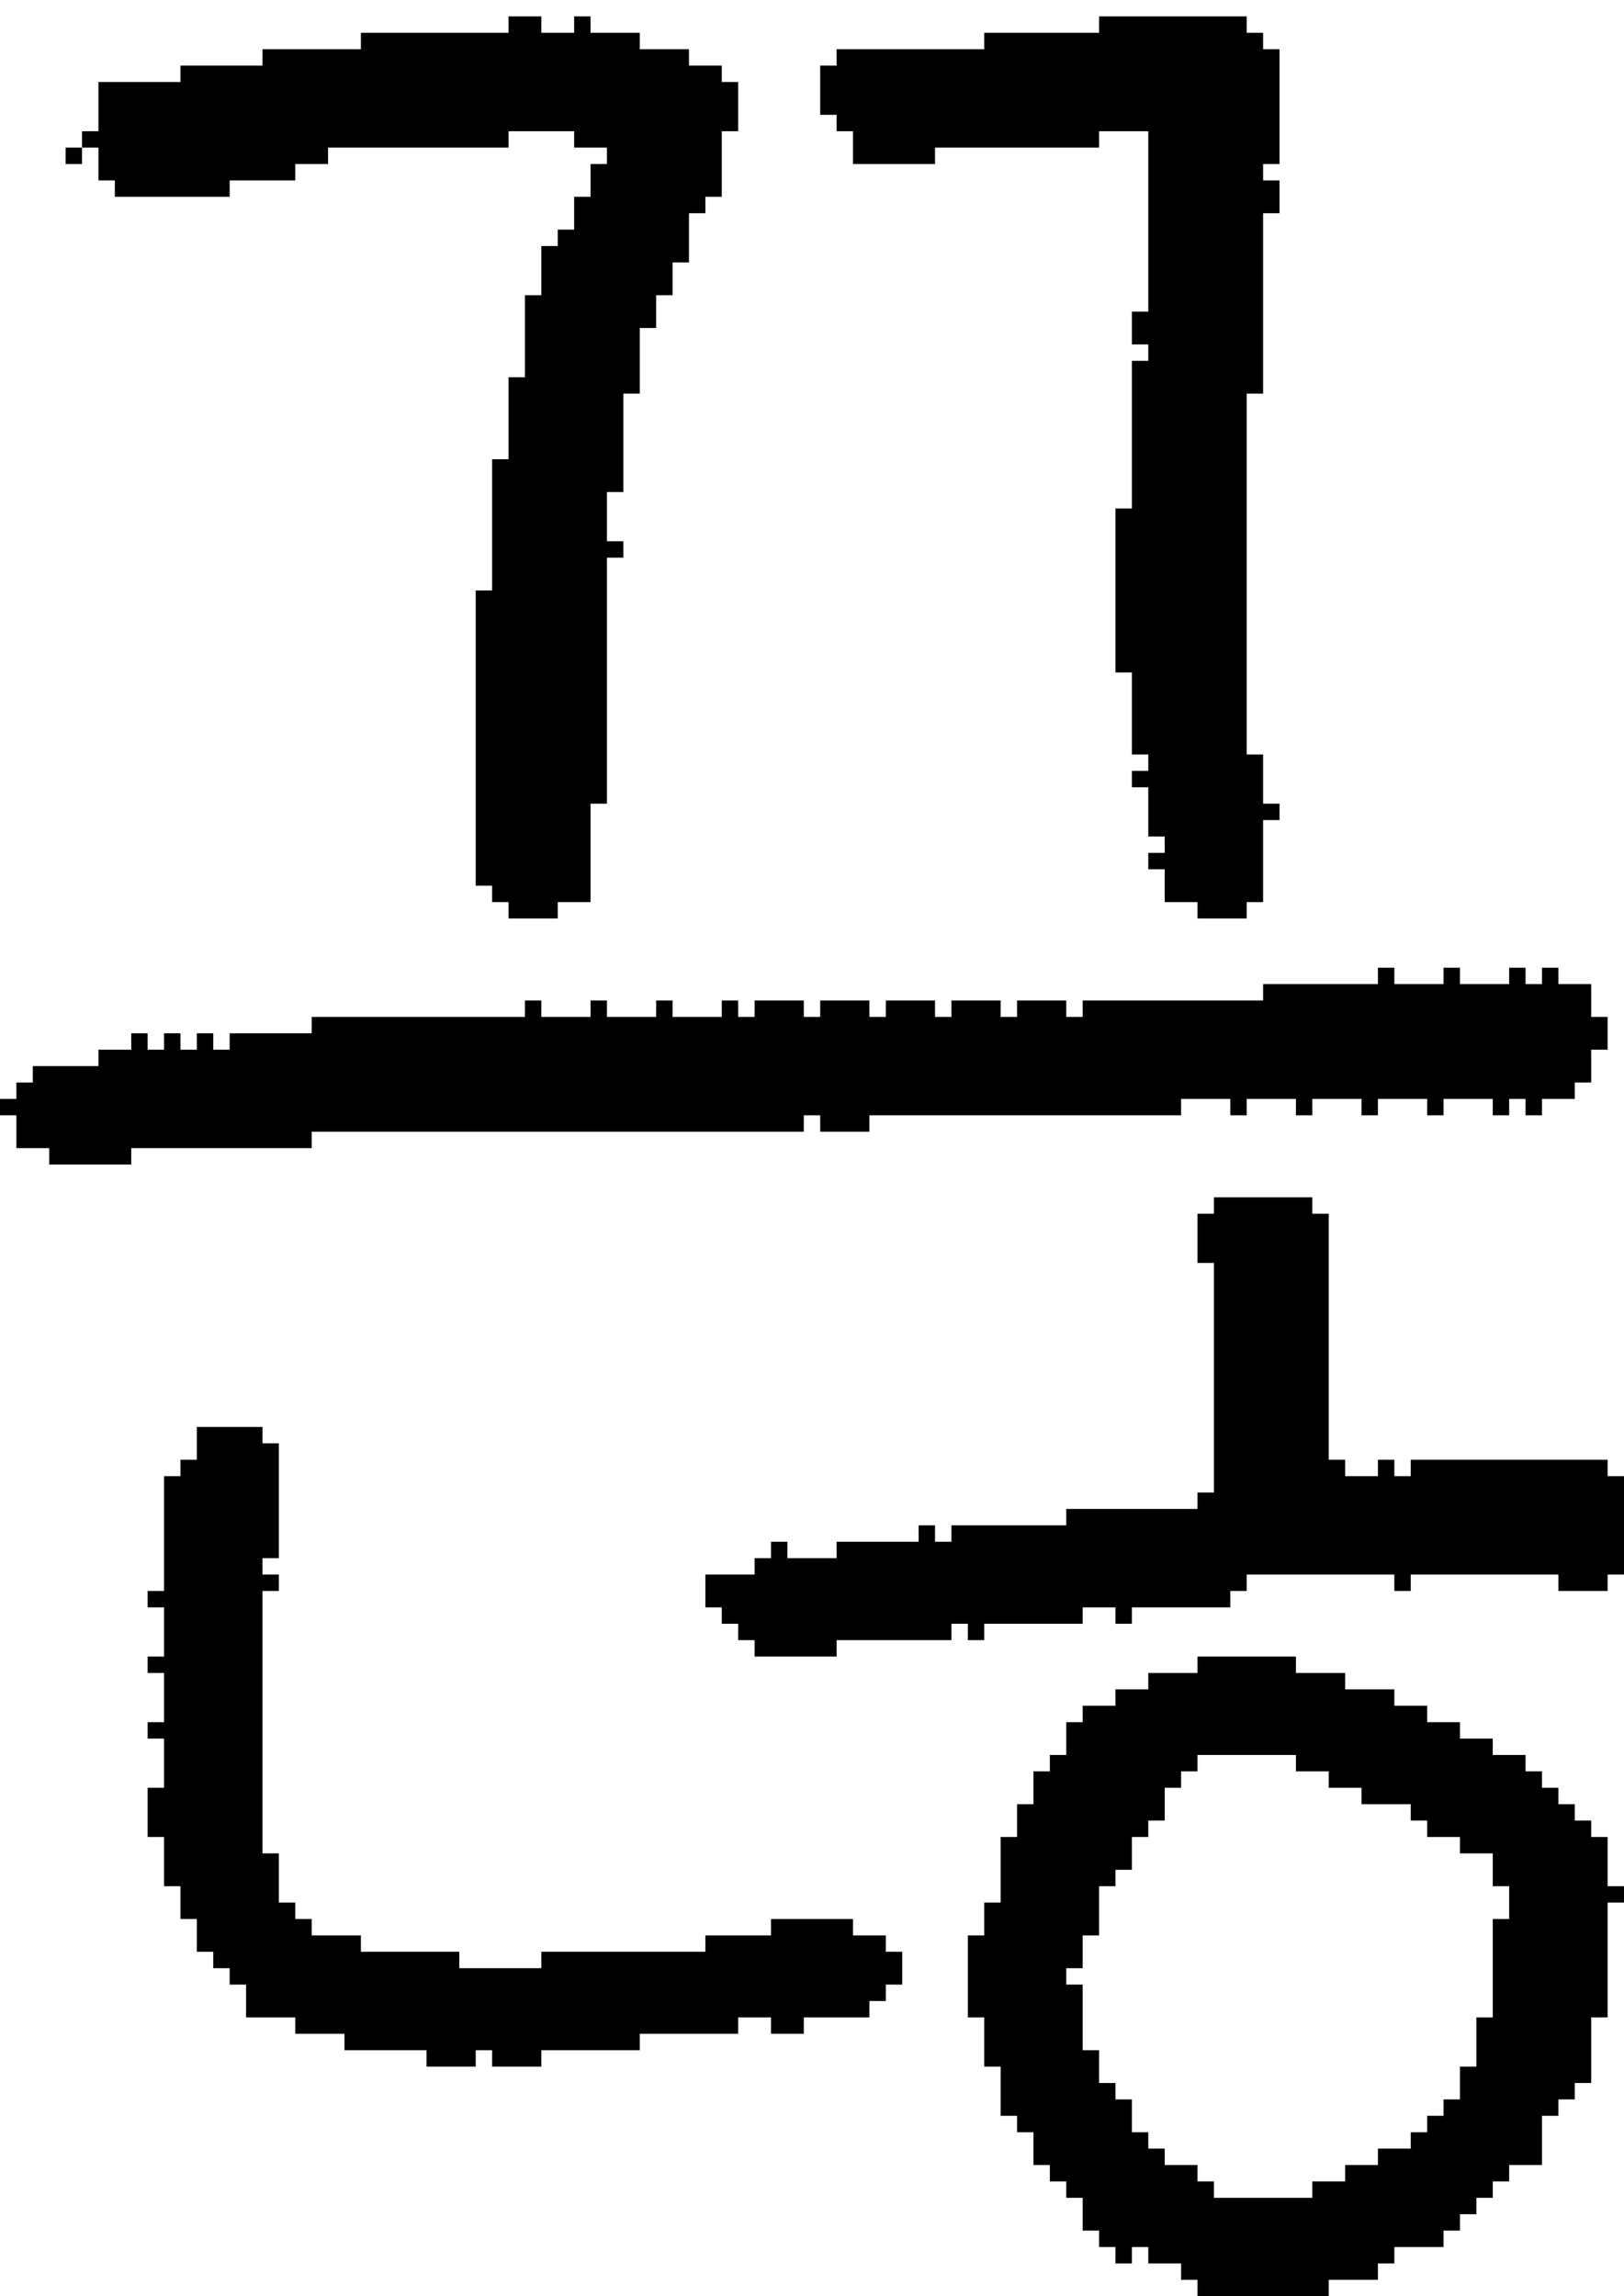 <?xml version="1.0" encoding="UTF-8" standalone="no"?>
<!DOCTYPE svg PUBLIC "-//W3C//DTD SVG 1.1//EN" 
  "http://www.w3.org/Graphics/SVG/1.1/DTD/svg11.dtd">
<svg width="99" height="140"
     xmlns="http://www.w3.org/2000/svg" version="1.1">
 <path d="  M 40,62  L 37,62  L 37,61  L 36,61  L 36,62  L 33,62  L 33,61  L 32,61  L 32,62  L 19,62  L 19,63  L 14,63  L 14,64  L 13,64  L 13,63  L 12,63  L 12,64  L 11,64  L 11,63  L 10,63  L 10,64  L 9,64  L 9,63  L 8,63  L 8,64  L 6,64  L 6,65  L 2,65  L 2,66  L 1,66  L 1,67  L 0,67  L 0,68  L 1,68  L 1,70  L 3,70  L 3,71  L 8,71  L 8,70  L 19,70  L 19,69  L 49,69  L 49,68  L 50,68  L 50,69  L 53,69  L 53,68  L 72,68  L 72,67  L 75,67  L 75,68  L 76,68  L 76,67  L 79,67  L 79,68  L 80,68  L 80,67  L 83,67  L 83,68  L 84,68  L 84,67  L 87,67  L 87,68  L 88,68  L 88,67  L 91,67  L 91,68  L 92,68  L 92,67  L 93,67  L 93,68  L 94,68  L 94,67  L 96,67  L 96,66  L 97,66  L 97,64  L 98,64  L 98,62  L 97,62  L 97,60  L 95,60  L 95,59  L 94,59  L 94,60  L 93,60  L 93,59  L 92,59  L 92,60  L 89,60  L 89,59  L 88,59  L 88,60  L 85,60  L 85,59  L 84,59  L 84,60  L 77,60  L 77,61  L 66,61  L 66,62  L 65,62  L 65,61  L 62,61  L 62,62  L 61,62  L 61,61  L 58,61  L 58,62  L 57,62  L 57,61  L 54,61  L 54,62  L 53,62  L 53,61  L 50,61  L 50,62  L 49,62  L 49,61  L 46,61  L 46,62  L 45,62  L 45,61  L 44,61  L 44,62  L 41,62  L 41,61  L 40,61  Z  " style="fill:rgb(0, 0, 0); fill-opacity:1.000; stroke:none;" />
 <path d="  M 5,9  L 4,9  L 4,10  L 5,10  Z  " style="fill:rgb(0, 0, 0); fill-opacity:1.000; stroke:none;" />
 <path d="  M 38,24  L 39,24  L 39,20  L 40,20  L 40,18  L 41,18  L 41,16  L 42,16  L 42,13  L 43,13  L 43,12  L 44,12  L 44,8  L 45,8  L 45,5  L 44,5  L 44,4  L 42,4  L 42,3  L 39,3  L 39,2  L 36,2  L 36,1  L 35,1  L 35,2  L 33,2  L 33,1  L 31,1  L 31,2  L 22,2  L 22,3  L 16,3  L 16,4  L 11,4  L 11,5  L 6,5  L 6,8  L 5,8  L 5,9  L 6,9  L 6,11  L 7,11  L 7,12  L 14,12  L 14,11  L 18,11  L 18,10  L 20,10  L 20,9  L 31,9  L 31,8  L 35,8  L 35,9  L 37,9  L 37,10  L 36,10  L 36,12  L 35,12  L 35,14  L 34,14  L 34,15  L 33,15  L 33,18  L 32,18  L 32,23  L 31,23  L 31,28  L 30,28  L 30,36  L 29,36  L 29,54  L 30,54  L 30,55  L 31,55  L 31,56  L 34,56  L 34,55  L 36,55  L 36,49  L 37,49  L 37,34  L 38,34  L 38,33  L 37,33  L 37,30  L 38,30  Z  " style="fill:rgb(0, 0, 0); fill-opacity:1.000; stroke:none;" />
 <path d="  M 10,115  L 11,115  L 11,117  L 12,117  L 12,119  L 13,119  L 13,120  L 14,120  L 14,121  L 15,121  L 15,123  L 18,123  L 18,124  L 21,124  L 21,125  L 26,125  L 26,126  L 29,126  L 29,125  L 30,125  L 30,126  L 33,126  L 33,125  L 39,125  L 39,124  L 45,124  L 45,123  L 47,123  L 47,124  L 49,124  L 49,123  L 53,123  L 53,122  L 54,122  L 54,121  L 55,121  L 55,119  L 54,119  L 54,118  L 52,118  L 52,117  L 47,117  L 47,118  L 43,118  L 43,119  L 33,119  L 33,120  L 28,120  L 28,119  L 22,119  L 22,118  L 19,118  L 19,117  L 18,117  L 18,116  L 17,116  L 17,113  L 16,113  L 16,97  L 17,97  L 17,96  L 16,96  L 16,95  L 17,95  L 17,88  L 16,88  L 16,87  L 12,87  L 12,89  L 11,89  L 11,90  L 10,90  L 10,97  L 9,97  L 9,98  L 10,98  L 10,101  L 9,101  L 9,102  L 10,102  L 10,105  L 9,105  L 9,106  L 10,106  L 10,109  L 9,109  L 9,112  L 10,112  Z  " style="fill:rgb(0, 0, 0); fill-opacity:1.000; stroke:none;" />
 <path d="  M 66,99  L 66,98  L 68,98  L 68,99  L 69,99  L 69,98  L 75,98  L 75,97  L 76,97  L 76,96  L 85,96  L 85,97  L 86,97  L 86,96  L 95,96  L 95,97  L 98,97  L 98,96  L 99,96  L 99,90  L 98,90  L 98,89  L 86,89  L 86,90  L 85,90  L 85,89  L 84,89  L 84,90  L 82,90  L 82,89  L 81,89  L 81,74  L 80,74  L 80,73  L 74,73  L 74,74  L 73,74  L 73,77  L 74,77  L 74,91  L 73,91  L 73,92  L 65,92  L 65,93  L 58,93  L 58,94  L 57,94  L 57,93  L 56,93  L 56,94  L 51,94  L 51,95  L 48,95  L 48,94  L 47,94  L 47,95  L 46,95  L 46,96  L 43,96  L 43,98  L 44,98  L 44,99  L 45,99  L 45,100  L 46,100  L 46,101  L 51,101  L 51,100  L 58,100  L 58,99  L 59,99  L 59,100  L 60,100  L 60,99  Z  " style="fill:rgb(0, 0, 0); fill-opacity:1.000; stroke:none;" />
 <path d="  M 51,7  L 51,8  L 52,8  L 52,10  L 57,10  L 57,9  L 67,9  L 67,8  L 70,8  L 70,19  L 69,19  L 69,21  L 70,21  L 70,22  L 69,22  L 69,31  L 68,31  L 68,41  L 69,41  L 69,46  L 70,46  L 70,47  L 69,47  L 69,48  L 70,48  L 70,51  L 71,51  L 71,52  L 70,52  L 70,53  L 71,53  L 71,55  L 73,55  L 73,56  L 76,56  L 76,55  L 77,55  L 77,50  L 78,50  L 78,49  L 77,49  L 77,46  L 76,46  L 76,24  L 77,24  L 77,13  L 78,13  L 78,11  L 77,11  L 77,10  L 78,10  L 78,3  L 77,3  L 77,2  L 76,2  L 76,1  L 67,1  L 67,2  L 60,2  L 60,3  L 51,3  L 51,4  L 50,4  L 50,7  Z  " style="fill:rgb(0, 0, 0); fill-opacity:1.000; stroke:none;" />
 <path d="  M 87,105  L 87,104  L 85,104  L 85,103  L 82,103  L 82,102  L 79,102  L 79,101  L 73,101  L 73,102  L 70,102  L 70,103  L 68,103  L 68,104  L 66,104  L 66,105  L 65,105  L 65,107  L 64,107  L 64,108  L 63,108  L 63,110  L 62,110  L 62,112  L 61,112  L 61,116  L 60,116  L 60,118  L 59,118  L 59,123  L 60,123  L 60,126  L 61,126  L 61,129  L 62,129  L 62,130  L 63,130  L 63,132  L 64,132  L 64,133  L 65,133  L 65,134  L 66,134  L 66,136  L 67,136  L 67,137  L 68,137  L 68,138  L 69,138  L 69,137  L 70,137  L 70,138  L 72,138  L 72,139  L 73,139  L 73,140  L 81,140  L 81,139  L 84,139  L 84,138  L 85,138  L 85,137  L 88,137  L 88,136  L 89,136  L 89,135  L 90,135  L 90,134  L 91,134  L 91,133  L 92,133  L 92,132  L 94,132  L 94,129  L 95,129  L 95,128  L 96,128  L 96,127  L 97,127  L 97,123  L 98,123  L 98,116  L 99,116  L 99,115  L 98,115  L 98,112  L 97,112  L 97,111  L 96,111  L 96,110  L 95,110  L 95,109  L 94,109  L 94,108  L 93,108  L 93,107  L 91,107  L 91,106  L 89,106  L 89,105  Z  M 86,110  L 86,111  L 87,111  L 87,112  L 89,112  L 89,113  L 91,113  L 91,115  L 92,115  L 92,117  L 91,117  L 91,123  L 90,123  L 90,126  L 89,126  L 89,128  L 88,128  L 88,129  L 87,129  L 87,130  L 86,130  L 86,131  L 84,131  L 84,132  L 82,132  L 82,133  L 80,133  L 80,134  L 74,134  L 74,133  L 73,133  L 73,132  L 71,132  L 71,131  L 70,131  L 70,130  L 69,130  L 69,128  L 68,128  L 68,127  L 67,127  L 67,125  L 66,125  L 66,121  L 65,121  L 65,120  L 66,120  L 66,118  L 67,118  L 67,115  L 68,115  L 68,114  L 69,114  L 69,112  L 70,112  L 70,111  L 71,111  L 71,109  L 72,109  L 72,108  L 73,108  L 73,107  L 79,107  L 79,108  L 81,108  L 81,109  L 83,109  L 83,110  Z  " style="fill:rgb(0, 0, 0); fill-opacity:1.000; stroke:none;" />
</svg>
